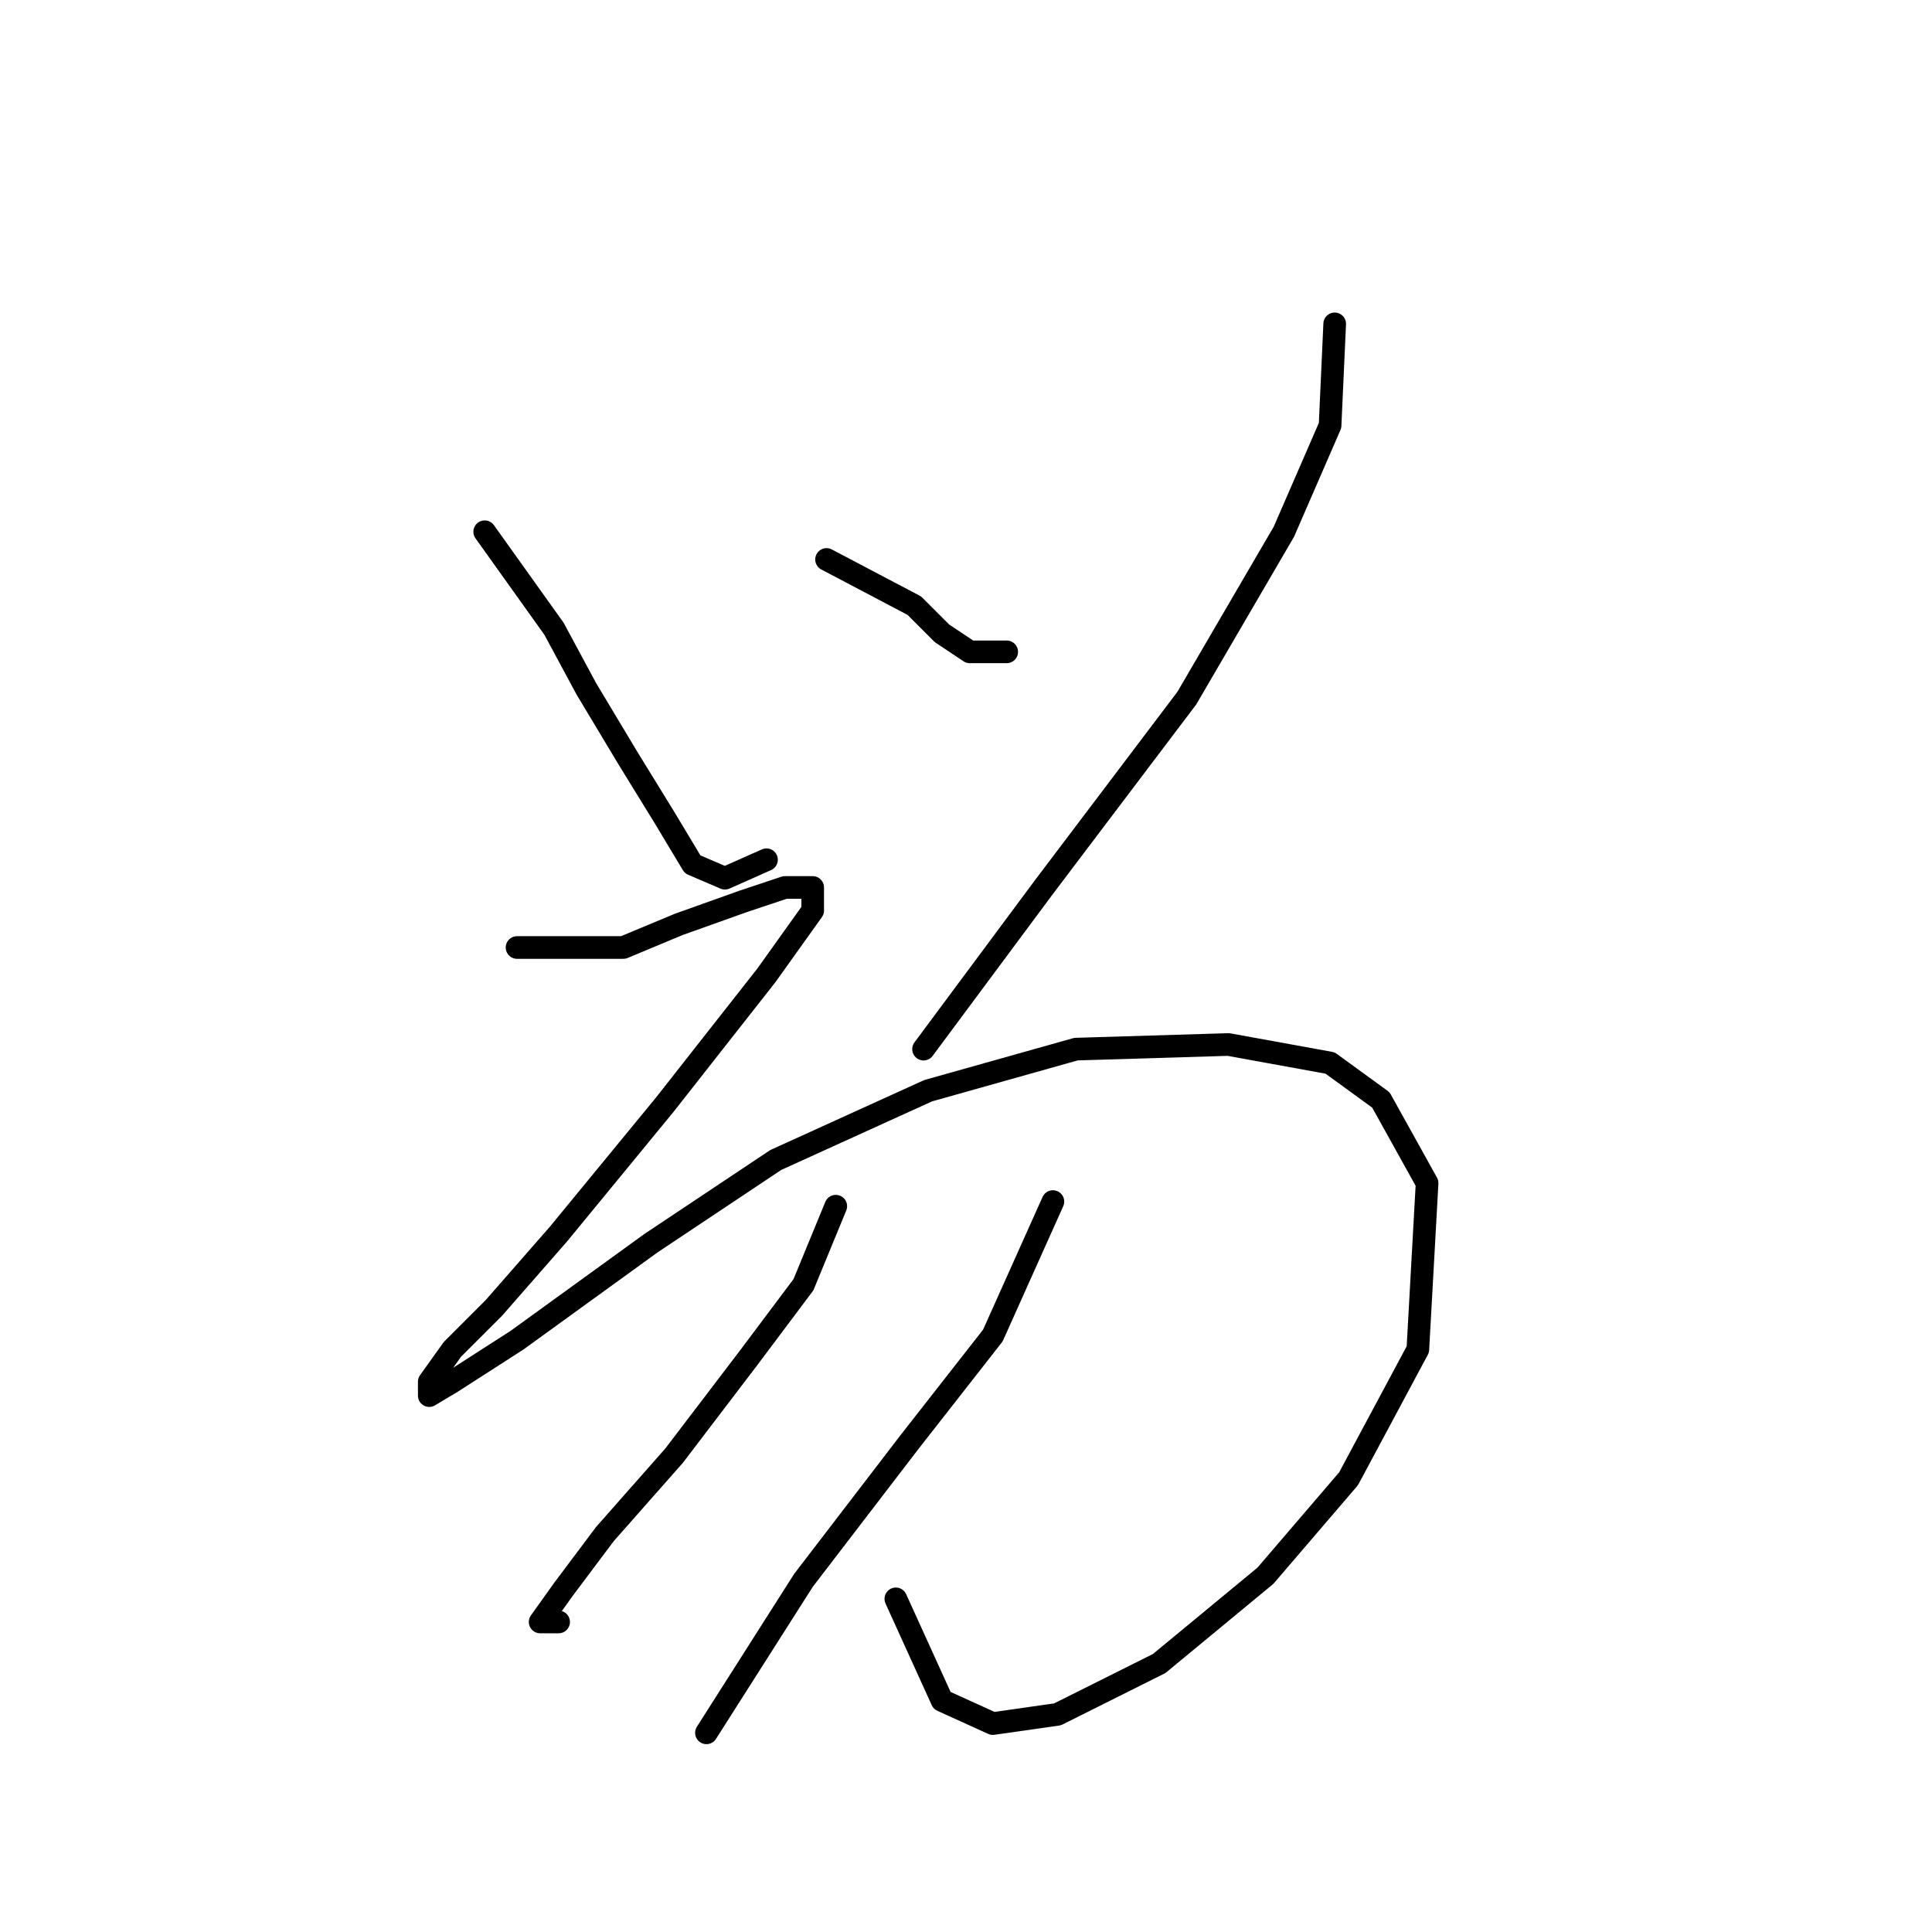 <?xml version="1.0" standalone="no"?>
    <svg width="256" height="256" xmlns="http://www.w3.org/2000/svg" version="1.1">
    <polyline stroke="black" stroke-width="3" stroke-linecap="round" fill="transparent" stroke-linejoin="round" points="64.226 70.459 73.407 83.313 77.692 91.271 83.201 100.452 88.098 108.41 91.771 114.531 96.055 116.367 101.564 113.919 101.564 113.919 " />
        <polyline stroke="black" stroke-width="3" stroke-linecap="round" fill="transparent" stroke-linejoin="round" points="109.522 74.131 121.152 80.253 124.825 83.925 128.497 86.374 133.394 86.374 133.394 86.374 " />
        <polyline stroke="black" stroke-width="3" stroke-linecap="round" fill="transparent" stroke-linejoin="round" points="176.854 42.914 176.242 56.38 170.121 70.459 157.267 92.495 138.291 117.591 122.376 139.015 122.376 139.015 " />
        <polyline stroke="black" stroke-width="3" stroke-linecap="round" fill="transparent" stroke-linejoin="round" points="68.51 125.549 82.589 125.549 89.934 122.488 98.504 119.428 104.013 117.591 107.686 117.591 107.686 120.652 101.564 129.222 88.098 146.361 74.019 163.5 65.45 173.294 59.941 178.803 56.88 183.088 56.88 184.924 59.941 183.088 68.51 177.579 86.262 164.724 102.789 153.706 122.988 144.524 142.576 139.015 162.776 138.403 176.242 140.852 182.975 145.749 189.097 156.767 187.872 178.803 178.691 195.942 167.673 208.796 153.594 220.427 140.128 227.16 131.558 228.384 124.825 225.323 118.704 211.857 118.704 211.857 " />
        <polyline stroke="black" stroke-width="3" stroke-linecap="round" fill="transparent" stroke-linejoin="round" points="110.746 159.827 106.461 170.233 99.116 180.027 89.322 192.881 80.14 203.287 74.631 210.633 71.571 214.918 74.019 214.918 74.019 214.918 " />
        <polyline stroke="black" stroke-width="3" stroke-linecap="round" fill="transparent" stroke-linejoin="round" points="139.515 159.215 131.558 176.966 120.54 191.045 106.461 209.408 93.607 229.608 93.607 229.608 " />
        </svg>